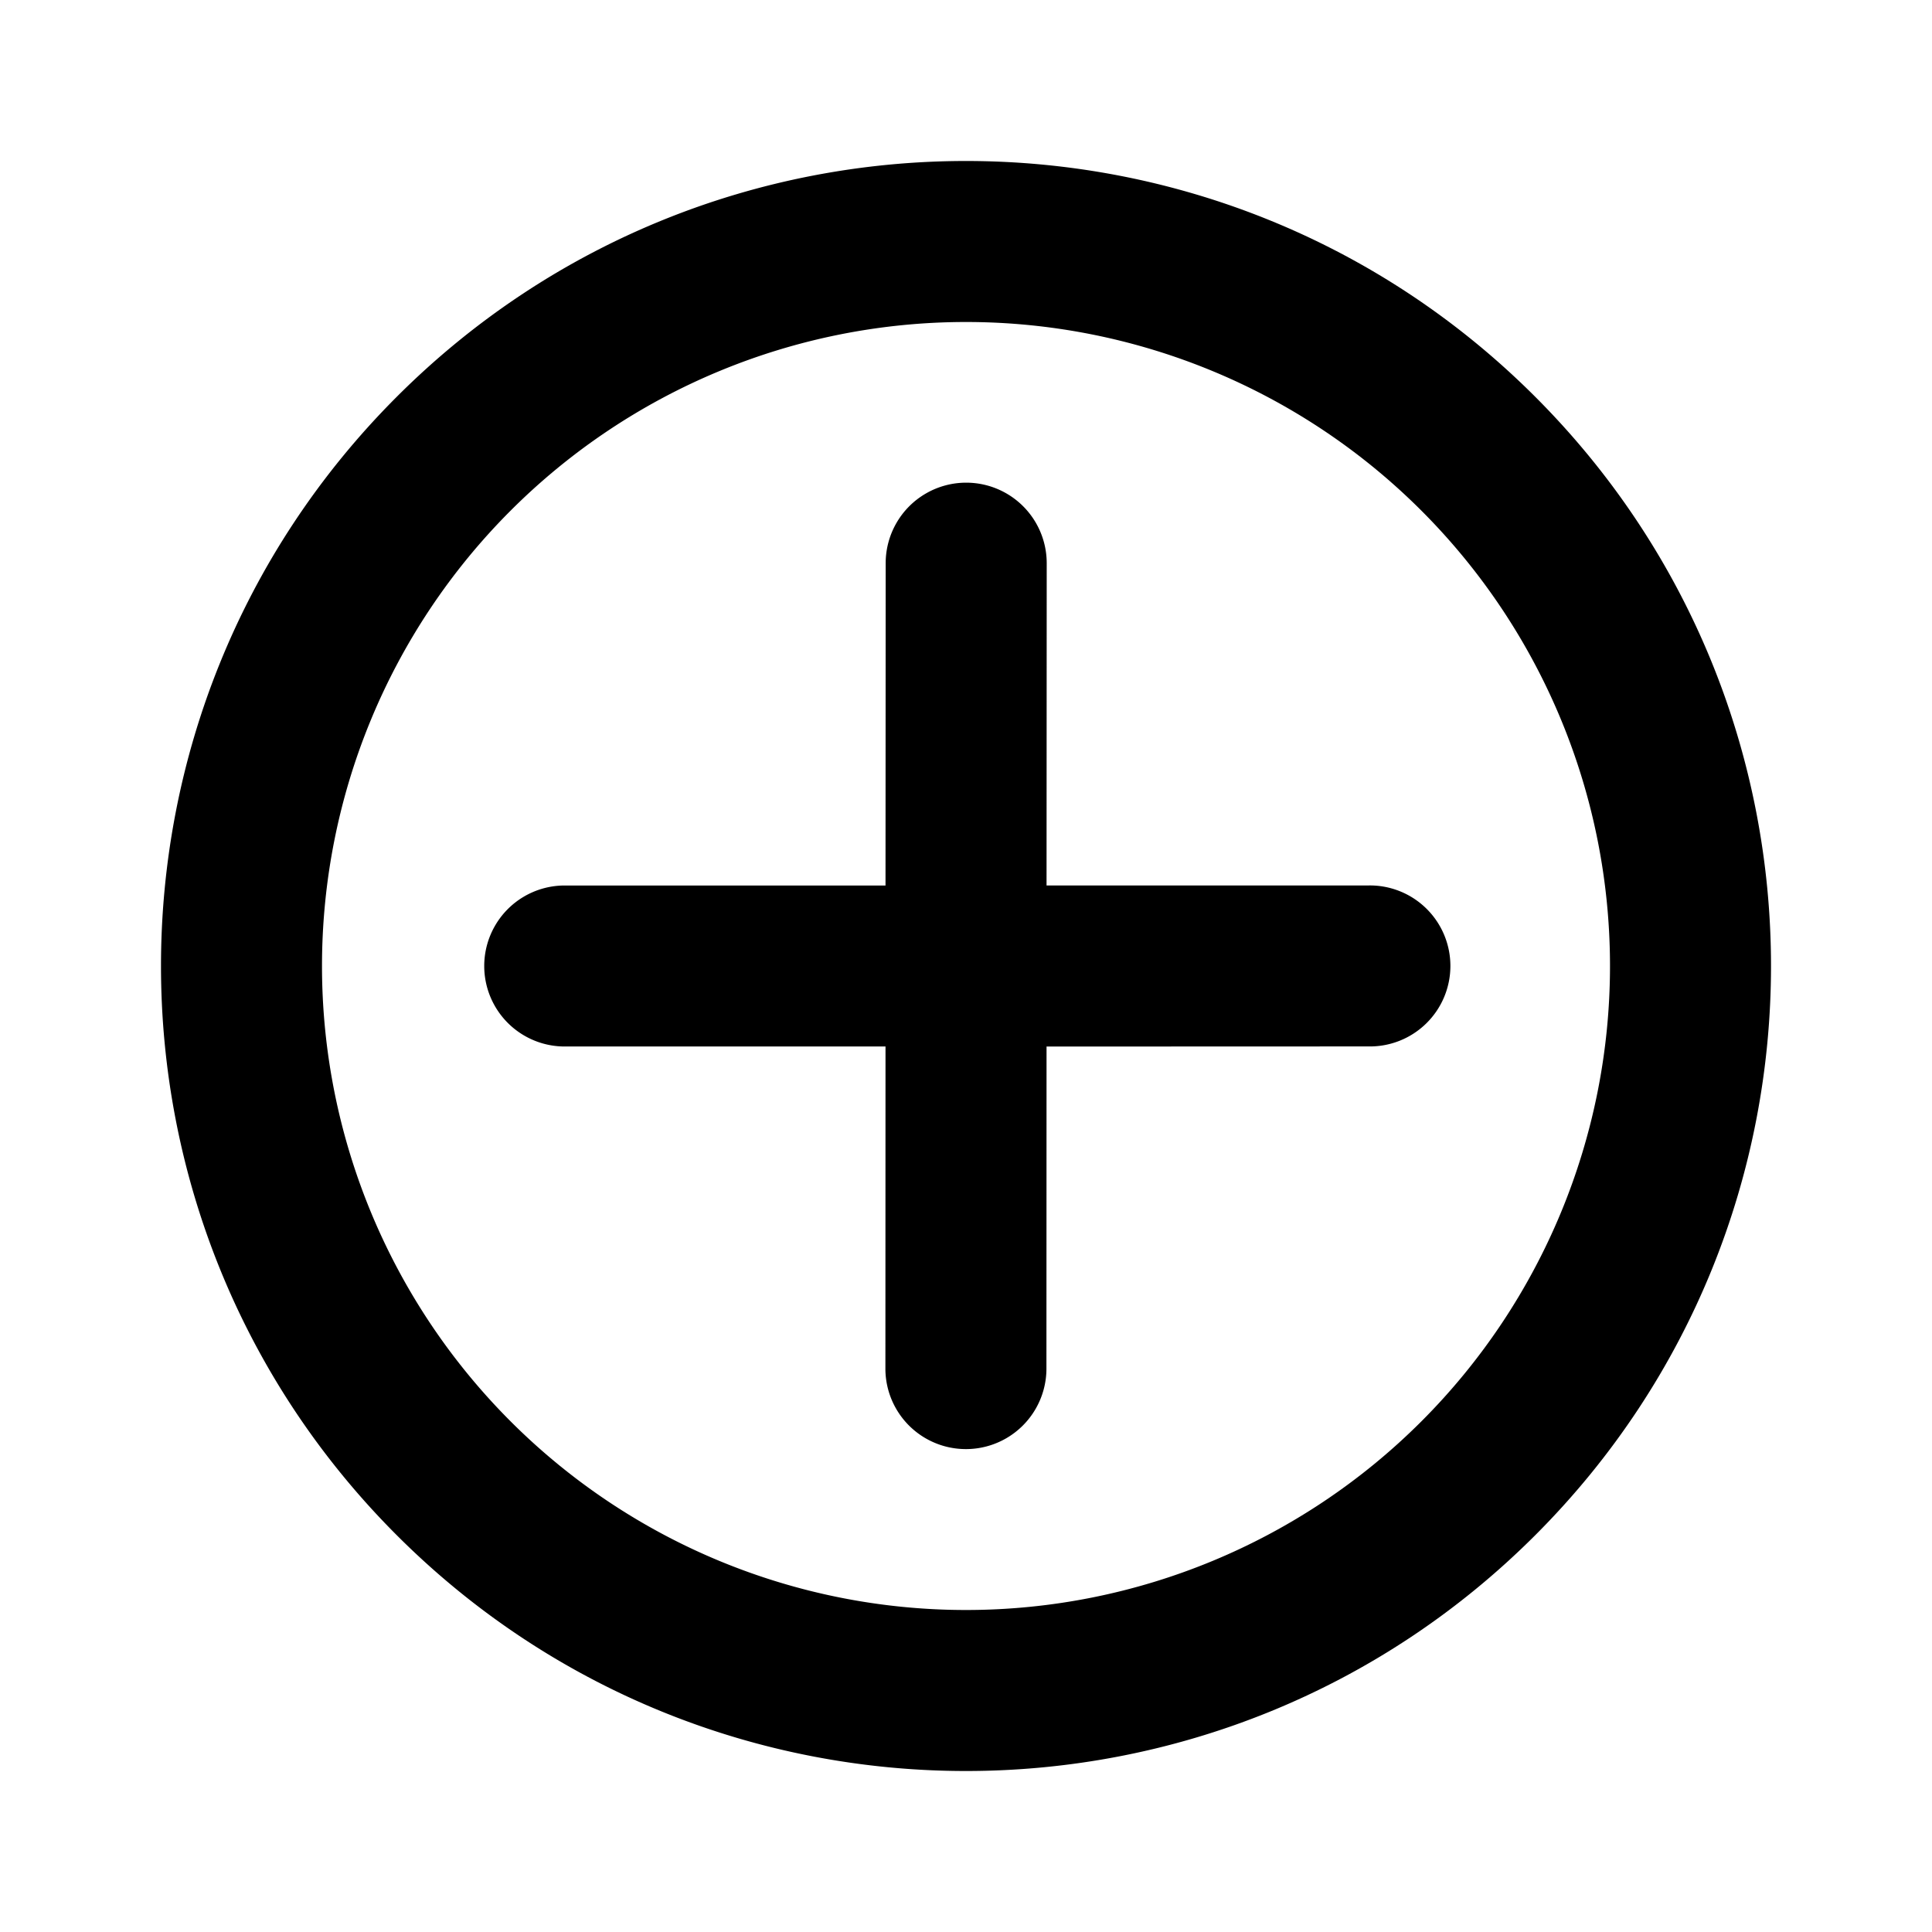 <?xml version='1.0' encoding='utf-8'?>
<svg width='25' height='25' viewBox='0 0 24 24' fill='none' xmlns='http://www.w3.org/2000/svg'>
  <path fill-rule='evenodd' clip-rule='evenodd' d='M22 12c0 5.523-4.477 10-10 10S2 17.523 2 12 6.477 2 12 2s10 4.477 10 10zm-2 0a8 8 0 1 1-16 0 8 8 0 0 1 16 0zM7.756 9.167a1 1 0 1 1 1.415-1.414L12 10.585l2.828-2.828a1 1 0 1 1 1.414 1.414L13.415 12l2.828 2.83a1 1 0 1 1-1.415 1.414L12 13.414l-2.83 2.83a1 1 0 0 1-1.414-1.414l2.83-2.83-2.83-2.833z' fill='#000000' transform='rotate(45 12 12)' />
</svg>
